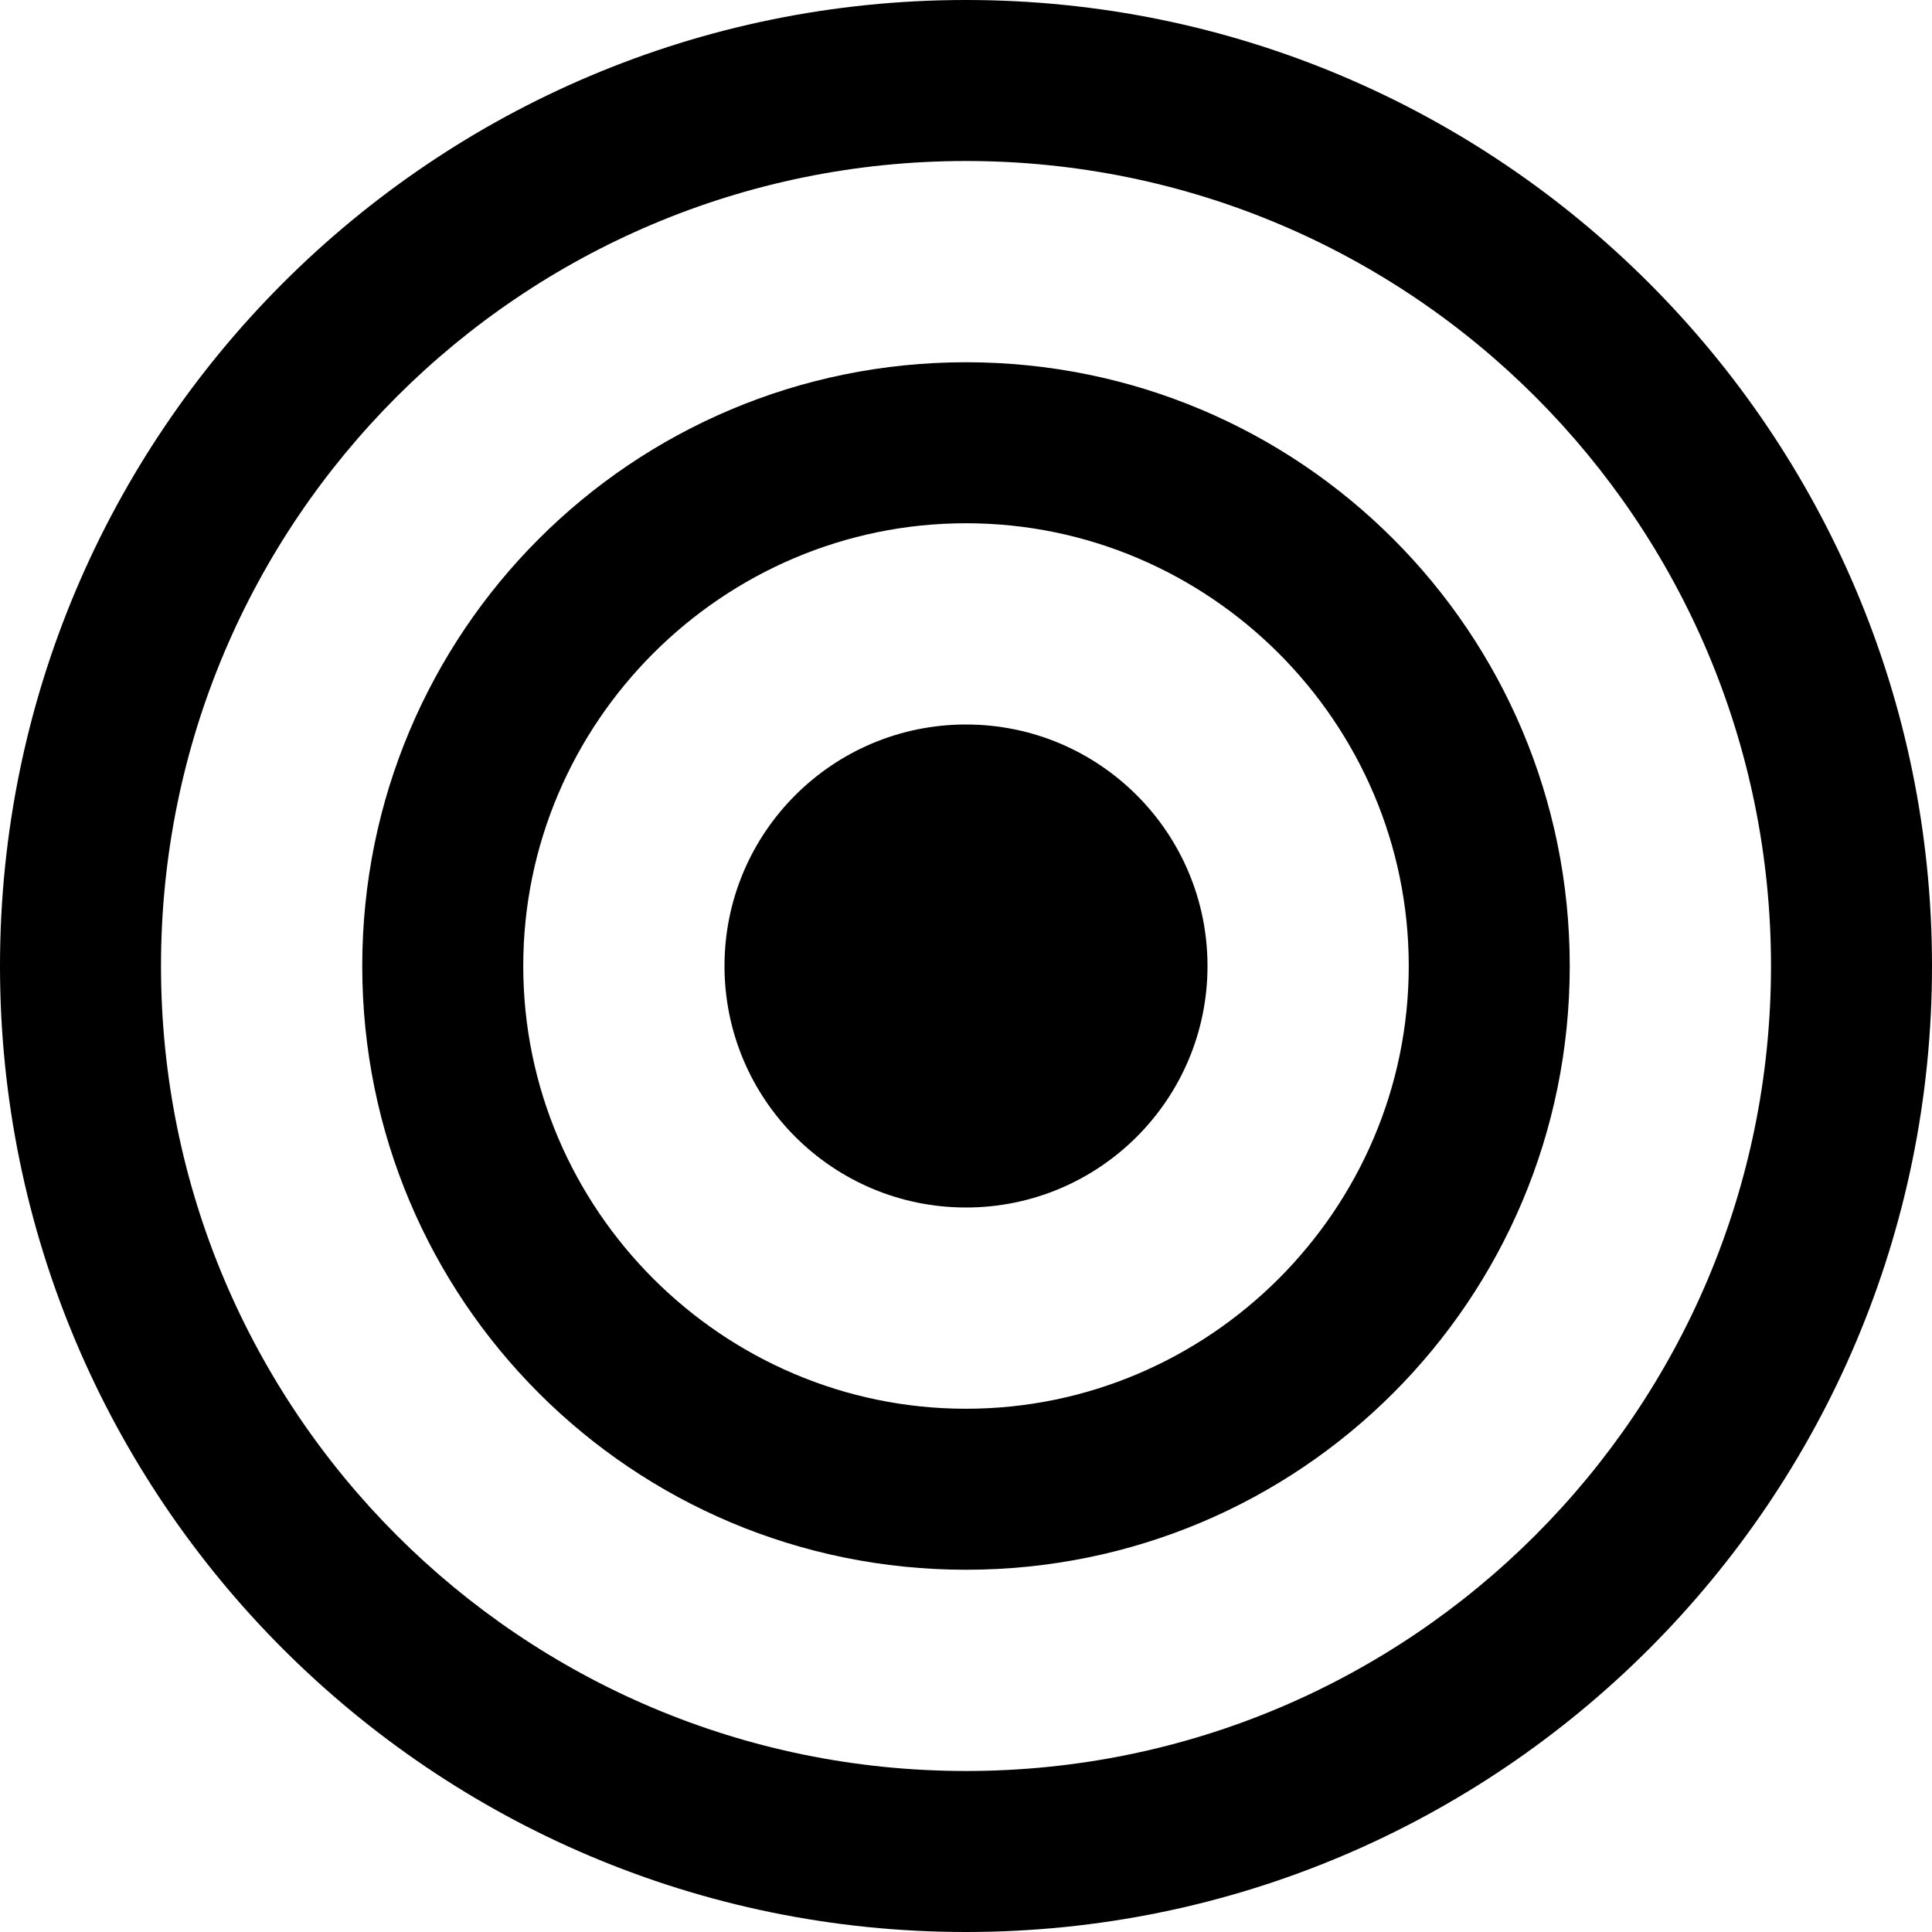 <?xml version="1.0" encoding="utf-8"?>
<!-- Generator: Adobe Illustrator 18.0.0, SVG Export Plug-In . SVG Version: 6.00 Build 0)  -->
<!DOCTYPE svg PUBLIC "-//W3C//DTD SVG 1.1//EN" "http://www.w3.org/Graphics/SVG/1.1/DTD/svg11.dtd">
<svg version="1.1" id="Layer_1" xmlns="http://www.w3.org/2000/svg" xmlns:xlink="http://www.w3.org/1999/xlink" x="0px" y="0px"
	 viewBox="0 0 96 96" enable-background="new 0 0 96 96" xml:space="preserve">
<g>
	<path d="M48,26c12.1,0,22,9.9,22,22s-9.9,22-22,22s-22-9.9-22-22S35.9,26,48,26 M48,18c-16.6,0-30,13.4-30,30c0,16.6,13.4,30,30,30
		s30-13.4,30-30C78,31.4,64.6,18,48,18L48,18z"/>
</g>
<circle cx="48" cy="48" r="12"/>
<g>
	<path d="M48,8c22.1,0,40,17.9,40,40S70.1,88,48,88S8,70.1,8,48S25.9,8,48,8 M48,0C21.5,0,0,21.5,0,48c0,26.5,21.5,48,48,48
		c26.5,0,48-21.5,48-48C96,21.5,74.5,0,48,0L48,0z"/>
</g>
</svg>
